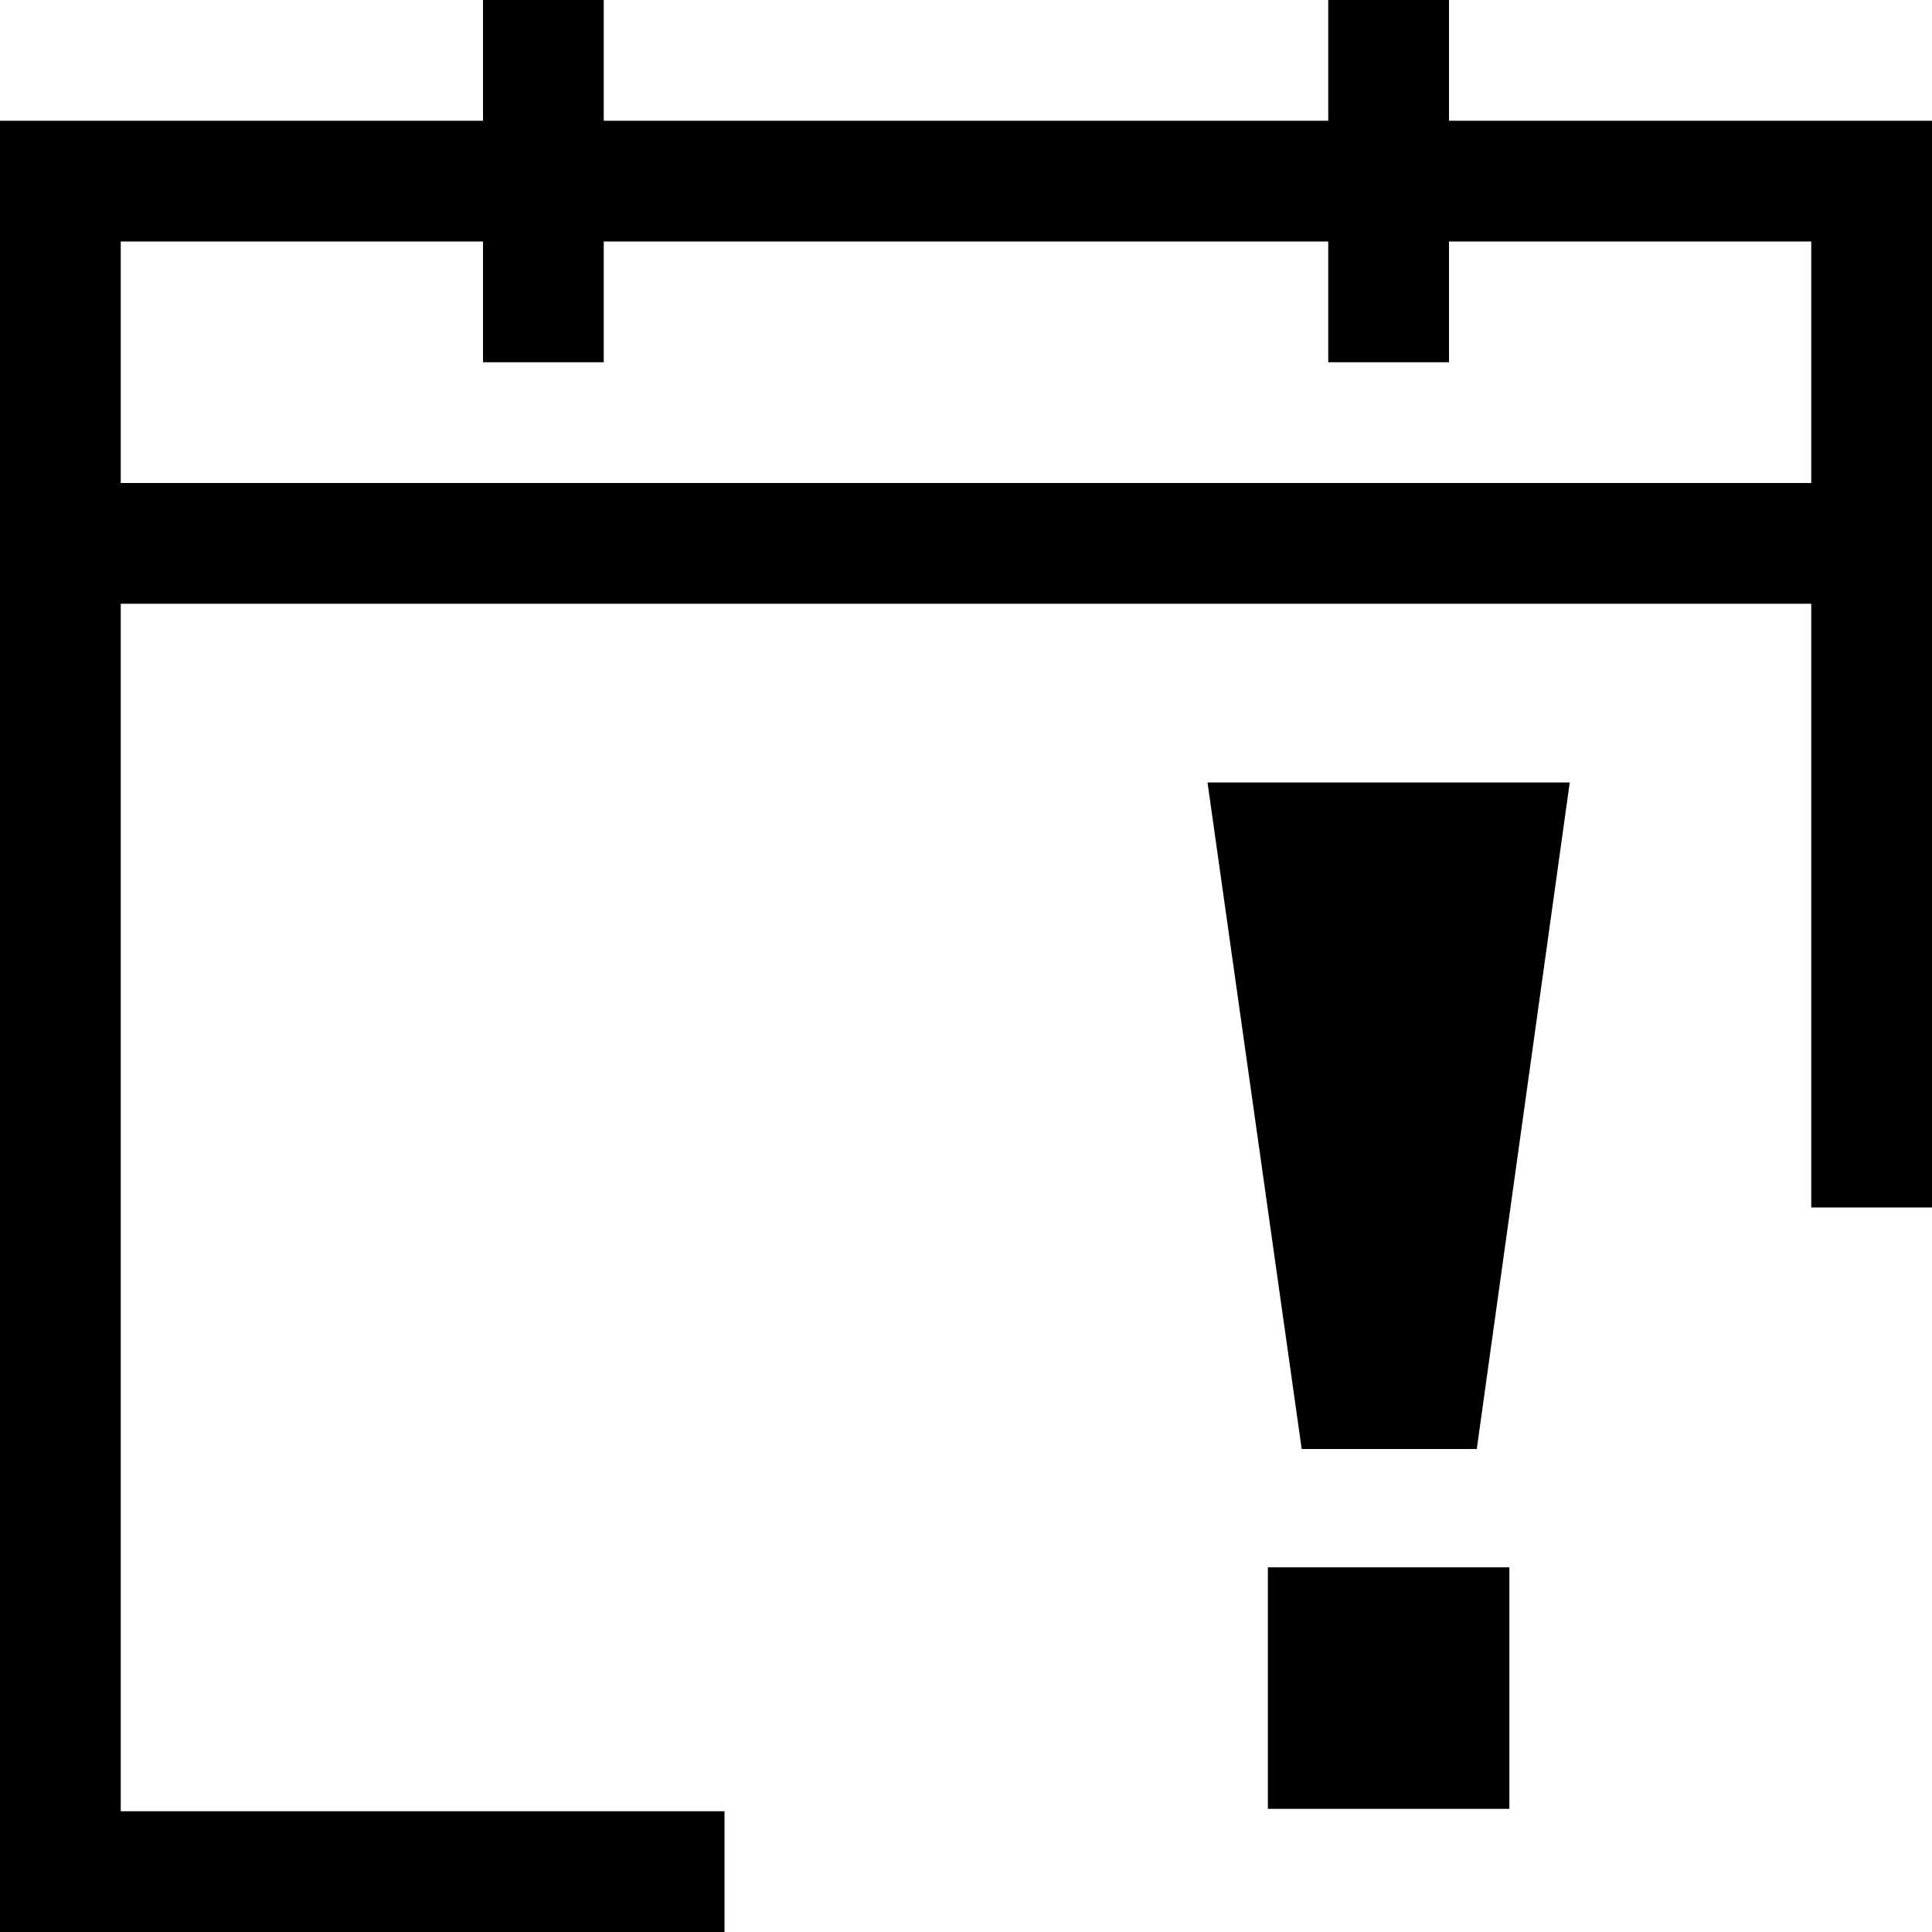 <svg id="Layer_1" data-name="Layer 1" xmlns="http://www.w3.org/2000/svg" viewBox="0 0 16 16">
  <path d="M6,15H1V5H15v5h1V1H12V0H11V1H5V0H4V1H0V16H6ZM15,4H1V2H4V3H5V2h6V3h1V2h3Z" />
  <polygon points="12.23 12 10.78 12 10 6.48 13 6.48 12.23 12" />
  <rect x="10.5" y="12.98" width="2" height="2" />
</svg>
